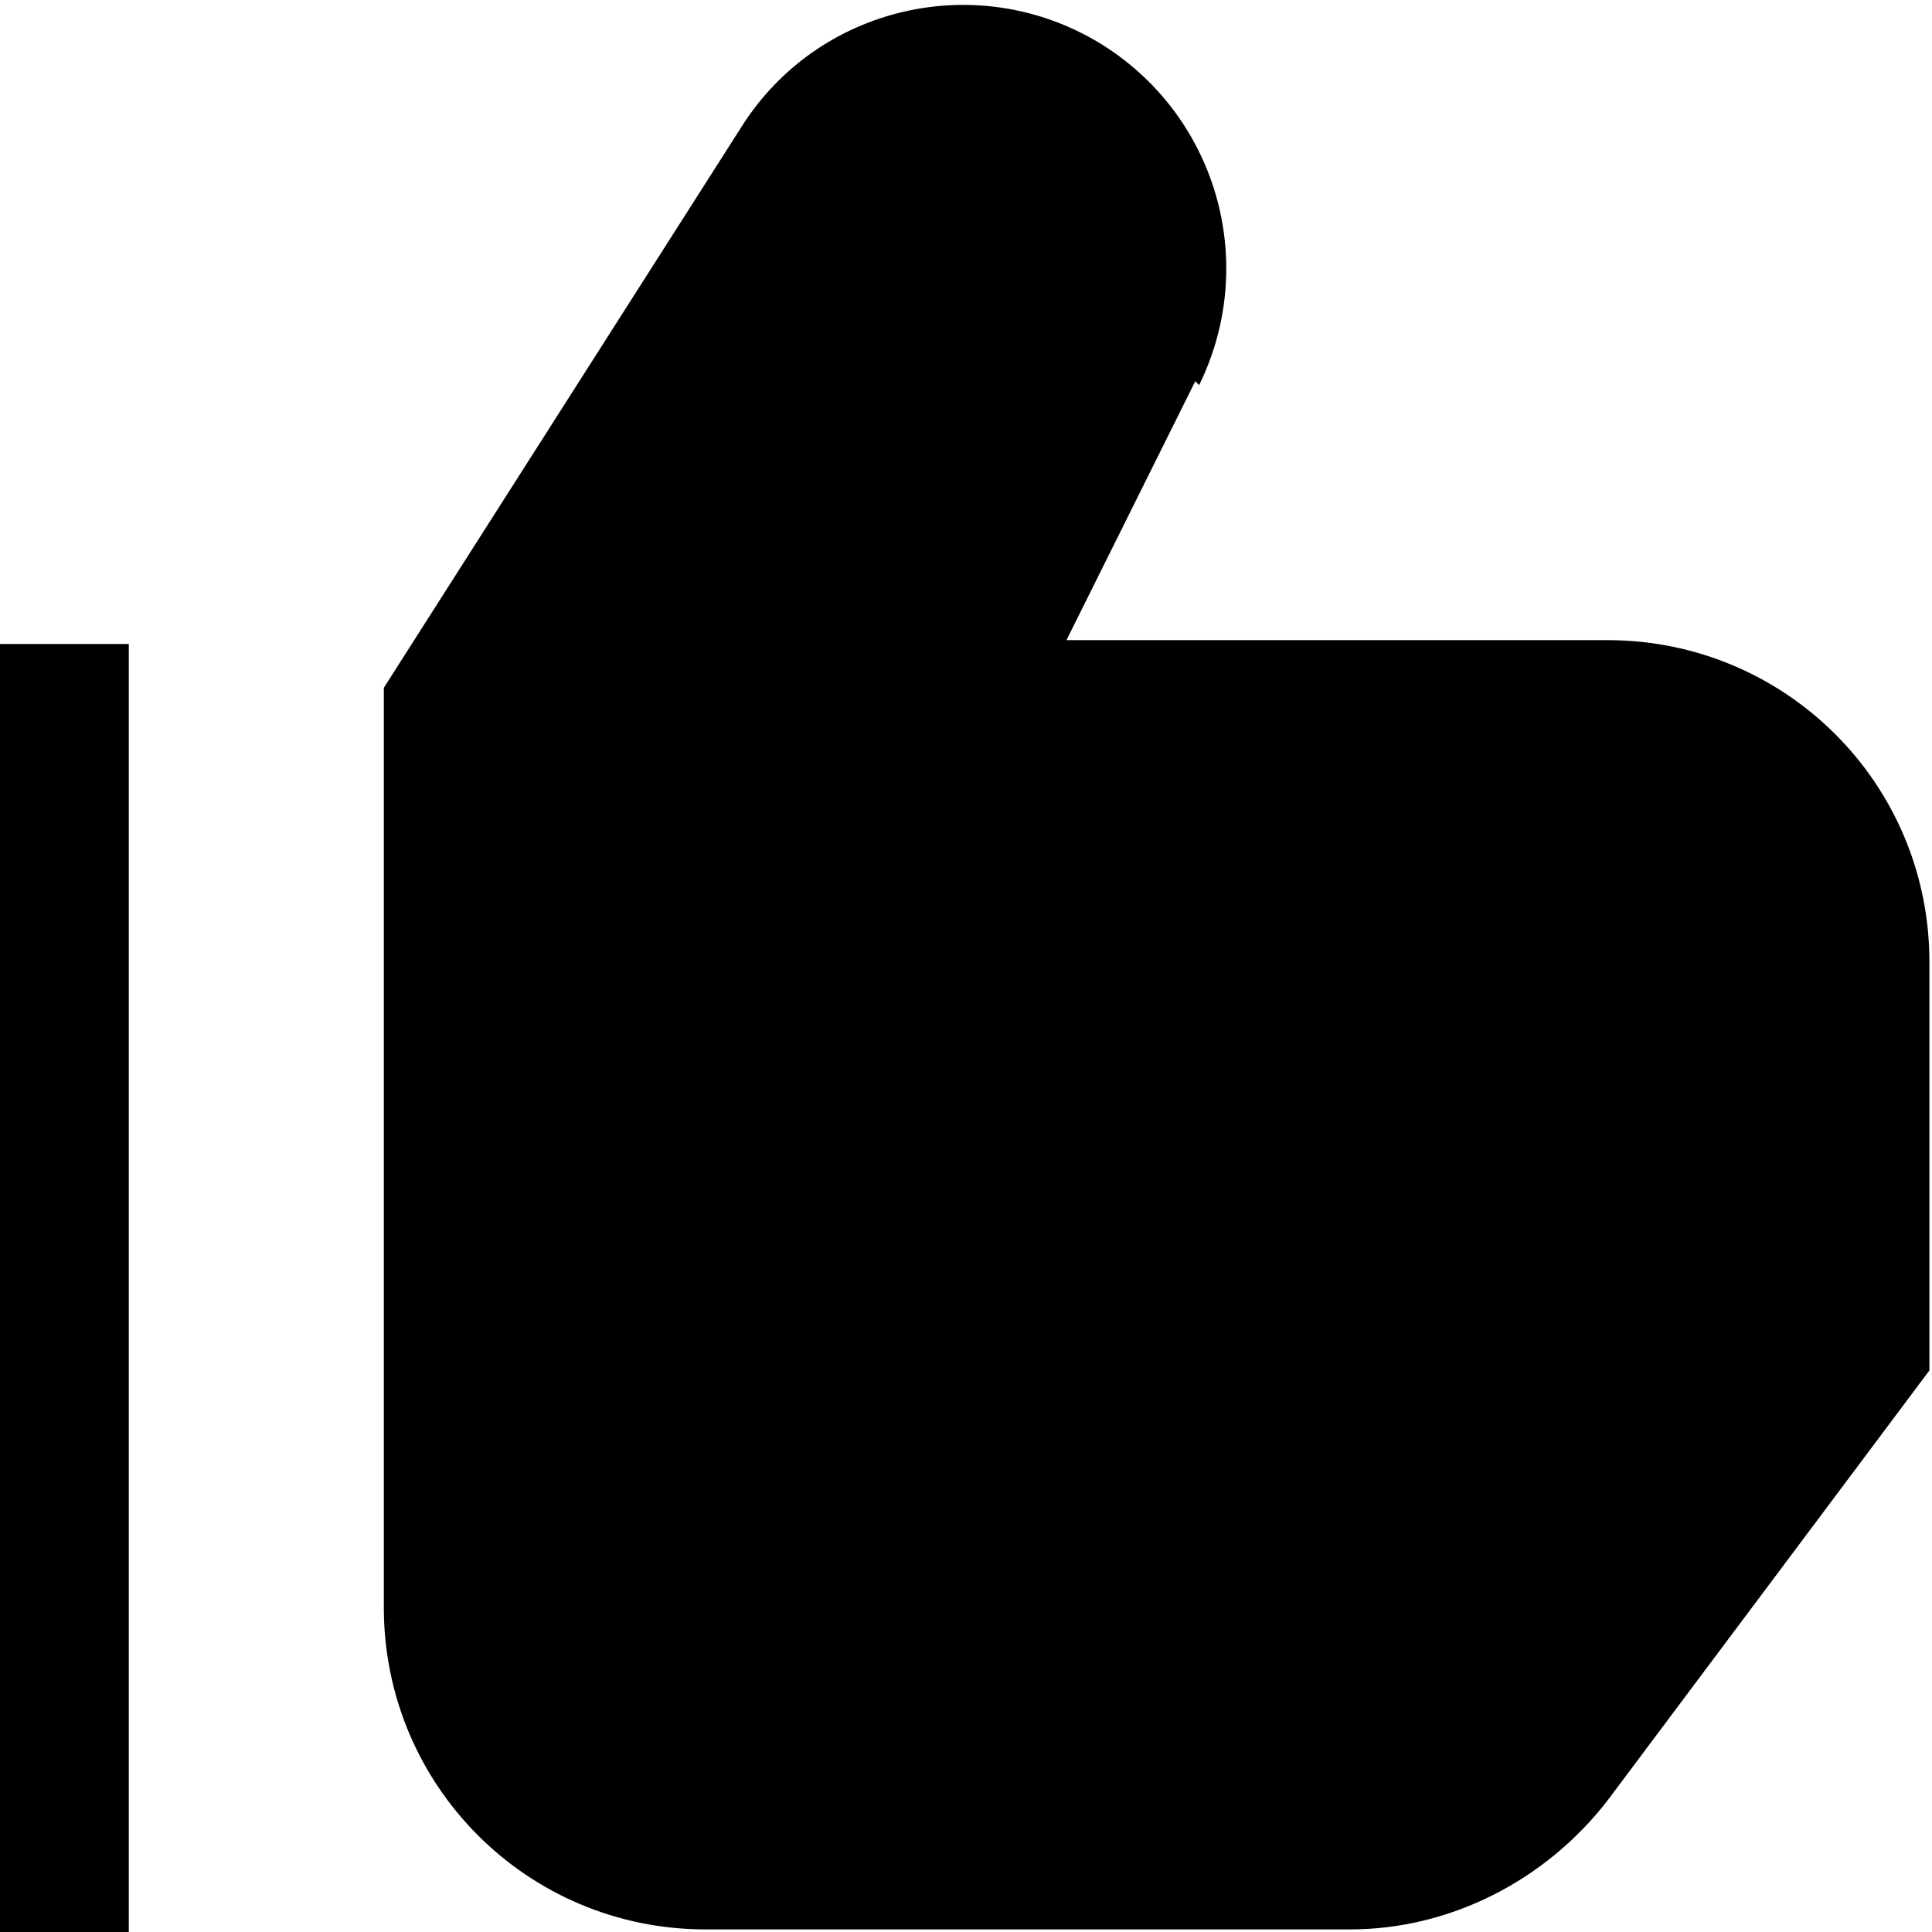 <svg viewBox="0 0 15 15" xmlns="http://www.w3.org/2000/svg"><g><path d="M9.31 2.99c.47-.96.13-2.11-.78-2.66 -.95-.57-2.18-.28-2.77.65L2.98 5.34v7.14c0 1.38 1.11 2.5 2.5 2.5h5c.78 0 1.52-.38 2-1l2.5-3.34V7.47c0-1.39-1.12-2.5-2.5-2.5h-4.2l1-2.01Z"/><path d="M0 5v10h1V5H0Z"/></g></svg>